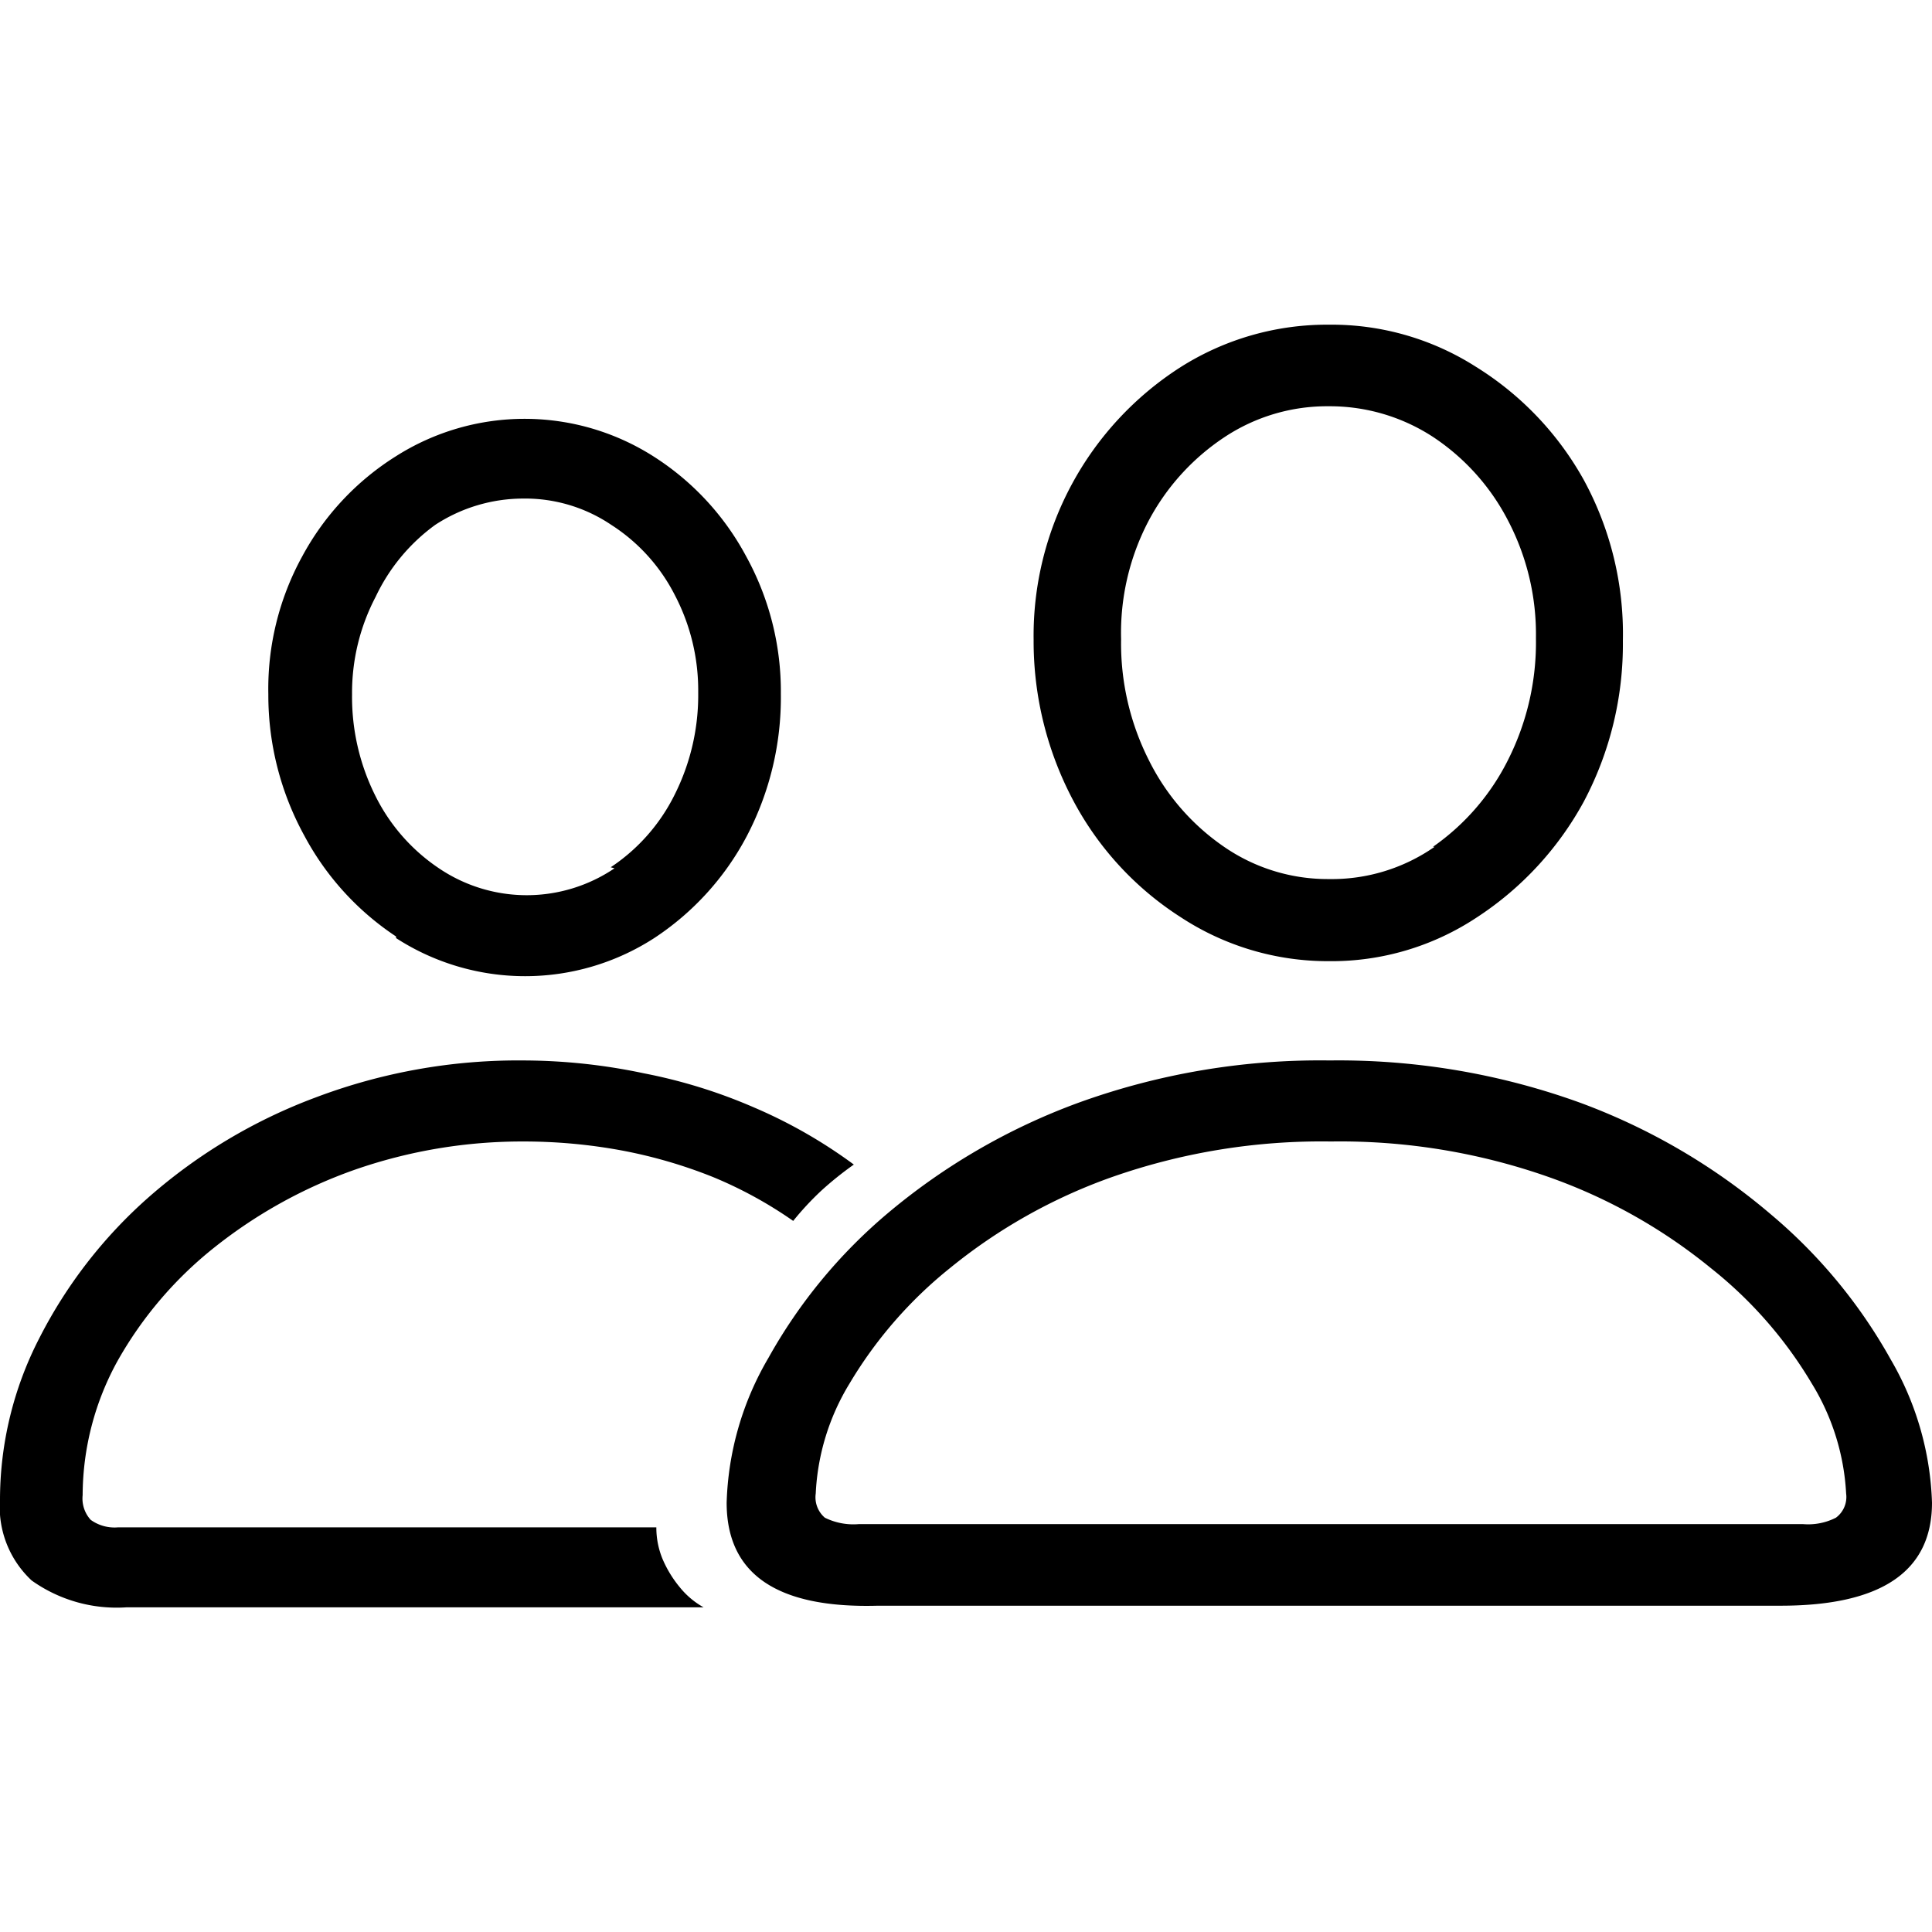 <svg id="Layer_1" data-name="Layer 1" xmlns="http://www.w3.org/2000/svg" viewBox="0 0 36 36"><defs><style>.cls-1{fill:currentColor;}</style></defs><path class="cls-1" d="M.59,29.45A1.87,1.87,0,0,1,0,27.94a6.58,6.58,0,0,1,.73-3,8.85,8.85,0,0,1,2.05-2.64,10,10,0,0,1,3.1-1.85,10.66,10.66,0,0,1,3.88-.69A10.91,10.91,0,0,1,12,20a9.84,9.84,0,0,1,2.06.64,9.22,9.22,0,0,1,1.85,1.06,6.22,6.22,0,0,0-.61.49,5.48,5.48,0,0,0-.52.56,7.8,7.8,0,0,0-1.5-.82,9.07,9.07,0,0,0-1.68-.49,10,10,0,0,0-1.84-.17,9.48,9.48,0,0,0-3.16.53A9,9,0,0,0,4,23.24a7.23,7.23,0,0,0-1.81,2.12,5.21,5.21,0,0,0-.65,2.5.59.59,0,0,0,.15.46.76.76,0,0,0,.51.14H12.23a1.53,1.53,0,0,0,.12.6,2.14,2.14,0,0,0,.32.52,1.52,1.52,0,0,0,.44.37H2.36A2.73,2.73,0,0,1,.59,29.45Zm6.79-12a5.17,5.17,0,0,1-1.71-1.88A5.44,5.44,0,0,1,5,12.94a5.13,5.13,0,0,1,.63-2.57A5,5,0,0,1,7.38,8.5a4.47,4.47,0,0,1,4.79,0,5,5,0,0,1,1.73,1.86,5.22,5.22,0,0,1,.65,2.57,5.56,5.56,0,0,1-.64,2.66,5.14,5.14,0,0,1-1.72,1.89,4.43,4.43,0,0,1-4.81,0Zm4-1.29a3.47,3.47,0,0,0,1.19-1.35,4.13,4.13,0,0,0,.44-1.91,3.83,3.83,0,0,0-.44-1.82,3.37,3.37,0,0,0-1.18-1.3,2.87,2.87,0,0,0-1.64-.49,3,3,0,0,0-1.64.49A3.5,3.5,0,0,0,7,11.12a3.85,3.85,0,0,0-.44,1.82A4.12,4.12,0,0,0,7,14.84a3.49,3.49,0,0,0,1.18,1.34,2.92,2.92,0,0,0,3.27,0ZM13.54,28a5.65,5.65,0,0,1,.78-2.7,9.69,9.69,0,0,1,2.23-2.7,11.85,11.85,0,0,1,3.54-2.05,13.21,13.21,0,0,1,4.69-.79,13.22,13.22,0,0,1,4.67.79A11.72,11.72,0,0,1,33,22.63a9.69,9.69,0,0,1,2.23,2.7A5.65,5.65,0,0,1,36,28q0,1.92-2.82,1.92H16.36Q13.54,30,13.54,28Zm20.06.4a1.14,1.14,0,0,0,.61-.12.48.48,0,0,0,.19-.45,4.35,4.35,0,0,0-.64-2.05,7.87,7.87,0,0,0-1.88-2.15,10.07,10.07,0,0,0-3-1.69,11.71,11.71,0,0,0-4.08-.67,11.79,11.79,0,0,0-4.1.67,10.12,10.12,0,0,0-3,1.69,8,8,0,0,0-1.87,2.15,4.32,4.32,0,0,0-.63,2.05.5.5,0,0,0,.17.45,1.2,1.2,0,0,0,.63.12ZM22,17.09a5.81,5.81,0,0,1-2-2.17,6.33,6.33,0,0,1-.74-3A5.94,5.94,0,0,1,22,6.84a5.1,5.1,0,0,1,2.76-.79,5,5,0,0,1,2.75.79,5.79,5.79,0,0,1,2,2.1,6,6,0,0,1,.73,3,6.26,6.26,0,0,1-.73,3,6,6,0,0,1-2,2.16,4.9,4.9,0,0,1-2.75.81A5,5,0,0,1,22,17.09Zm4.7-1.31a4.34,4.34,0,0,0,1.4-1.62,4.86,4.86,0,0,0,.52-2.27,4.57,4.57,0,0,0-.52-2.19,4.15,4.15,0,0,0-1.4-1.56,3.52,3.52,0,0,0-1.94-.57,3.46,3.46,0,0,0-1.95.58,4.26,4.26,0,0,0-1.41,1.56,4.49,4.49,0,0,0-.51,2.2,4.82,4.82,0,0,0,.52,2.26,4.24,4.24,0,0,0,1.4,1.61,3.4,3.4,0,0,0,1.95.6A3.35,3.35,0,0,0,26.73,15.78Z"/></svg>
